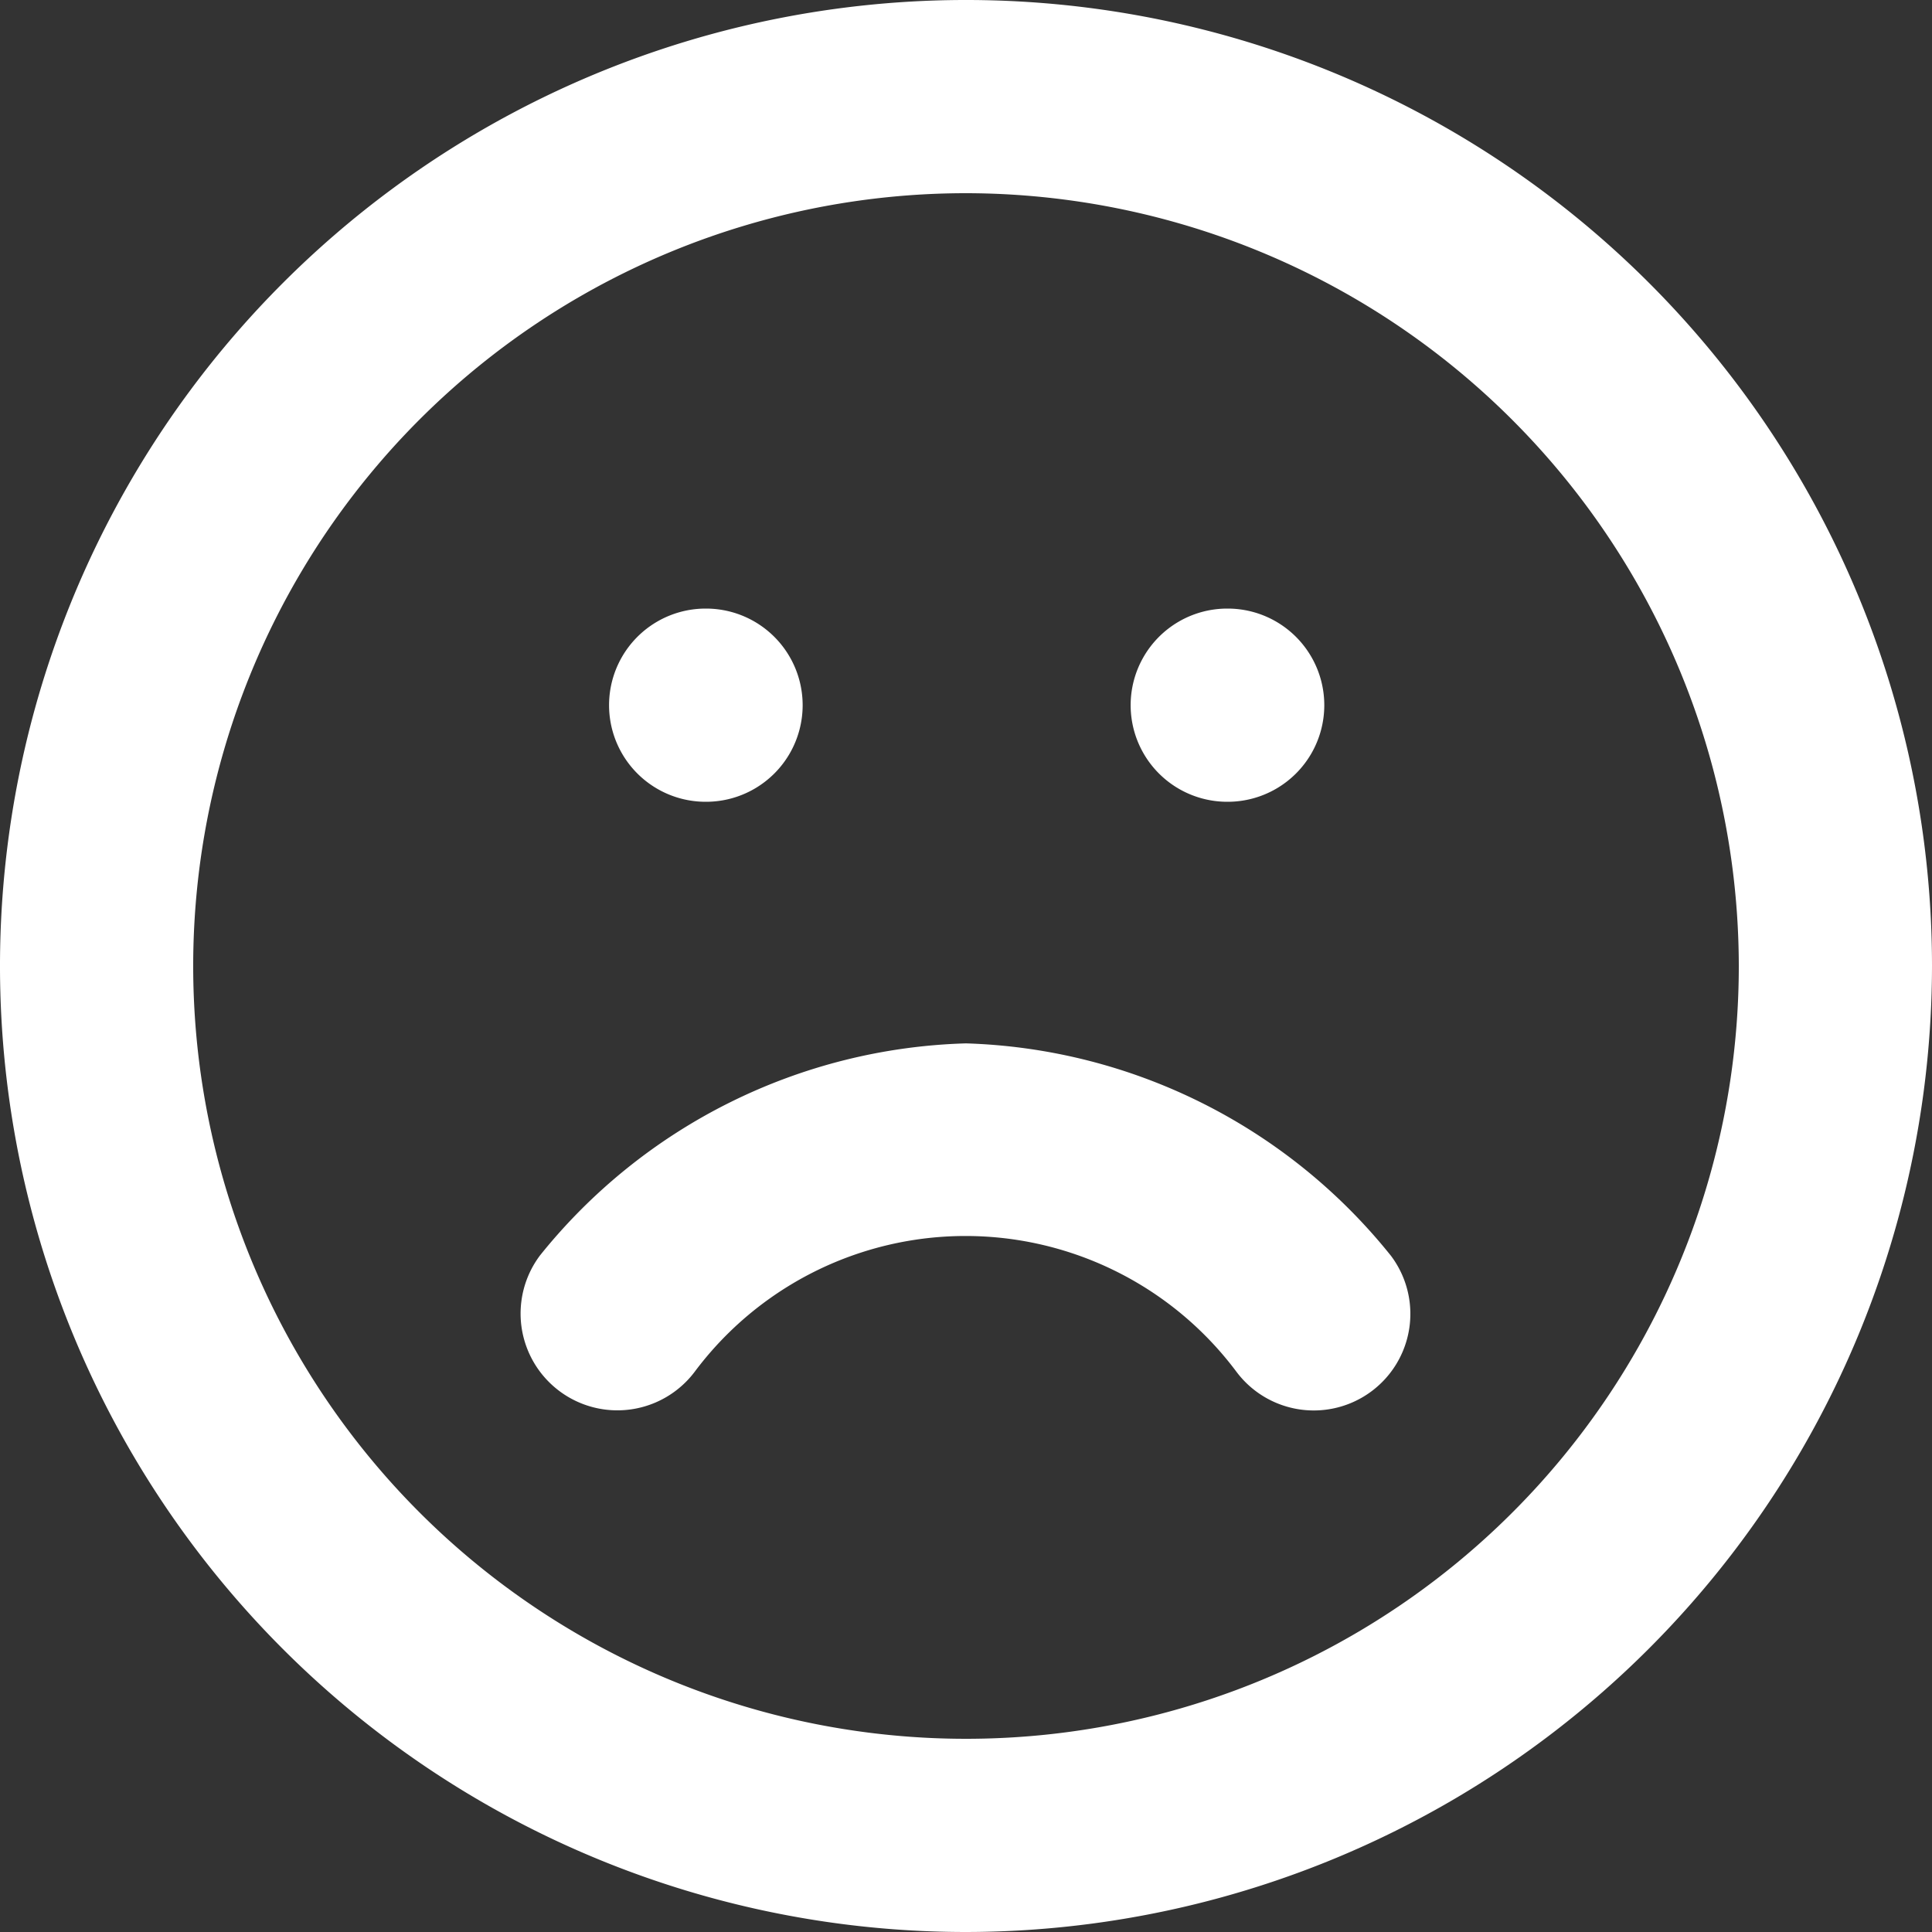 <svg xmlns="http://www.w3.org/2000/svg" width="20" height="20" viewBox="0 0 20 20">
  <rect x="0" y="0" width="20" height="20" fill="#333333" stroke="none"/>
  <g id="Group_2923" data-name="Group 2923" transform="translate(-123.42 -78.477)">
    <g id="Group_2919" data-name="Group 2919">
      <path id="Path_33781" data-name="Path 33781" d="M133.42,98.477a10,10,0,1,1,10-10A10.011,10.011,0,0,1,133.42,98.477Zm0-18a8,8,0,1,0,8,8A8.009,8.009,0,0,0,133.42,80.477Z" fill="#fff"/>
    </g>
    <g id="Group_2920" data-name="Group 2920">
      <path id="Path_33782" data-name="Path 33782" d="M133.42,89.278a5.864,5.864,0,0,1,4.4,2.2,1,1,0,0,1-1.6,1.2,3.5,3.5,0,0,0-5.609,0,1,1,0,0,1-1.6-1.206A5.868,5.868,0,0,1,133.42,89.278Z" fill="#fff"/>
    </g>
    <g id="Group_2921" data-name="Group 2921">
      <path id="Path_33783" data-name="Path 33783" d="M130.729,86.777a1,1,0,0,1-.008-2h.008a1,1,0,0,1,0,2Z" fill="#fff"/>
    </g>
    <g id="Group_2922" data-name="Group 2922">
      <path id="Path_33784" data-name="Path 33784" d="M136.129,86.777a1,1,0,1,1-.009-2h.009a1,1,0,0,1,0,2Z" fill="#fff"/>
    </g>
  </g>
</svg>
